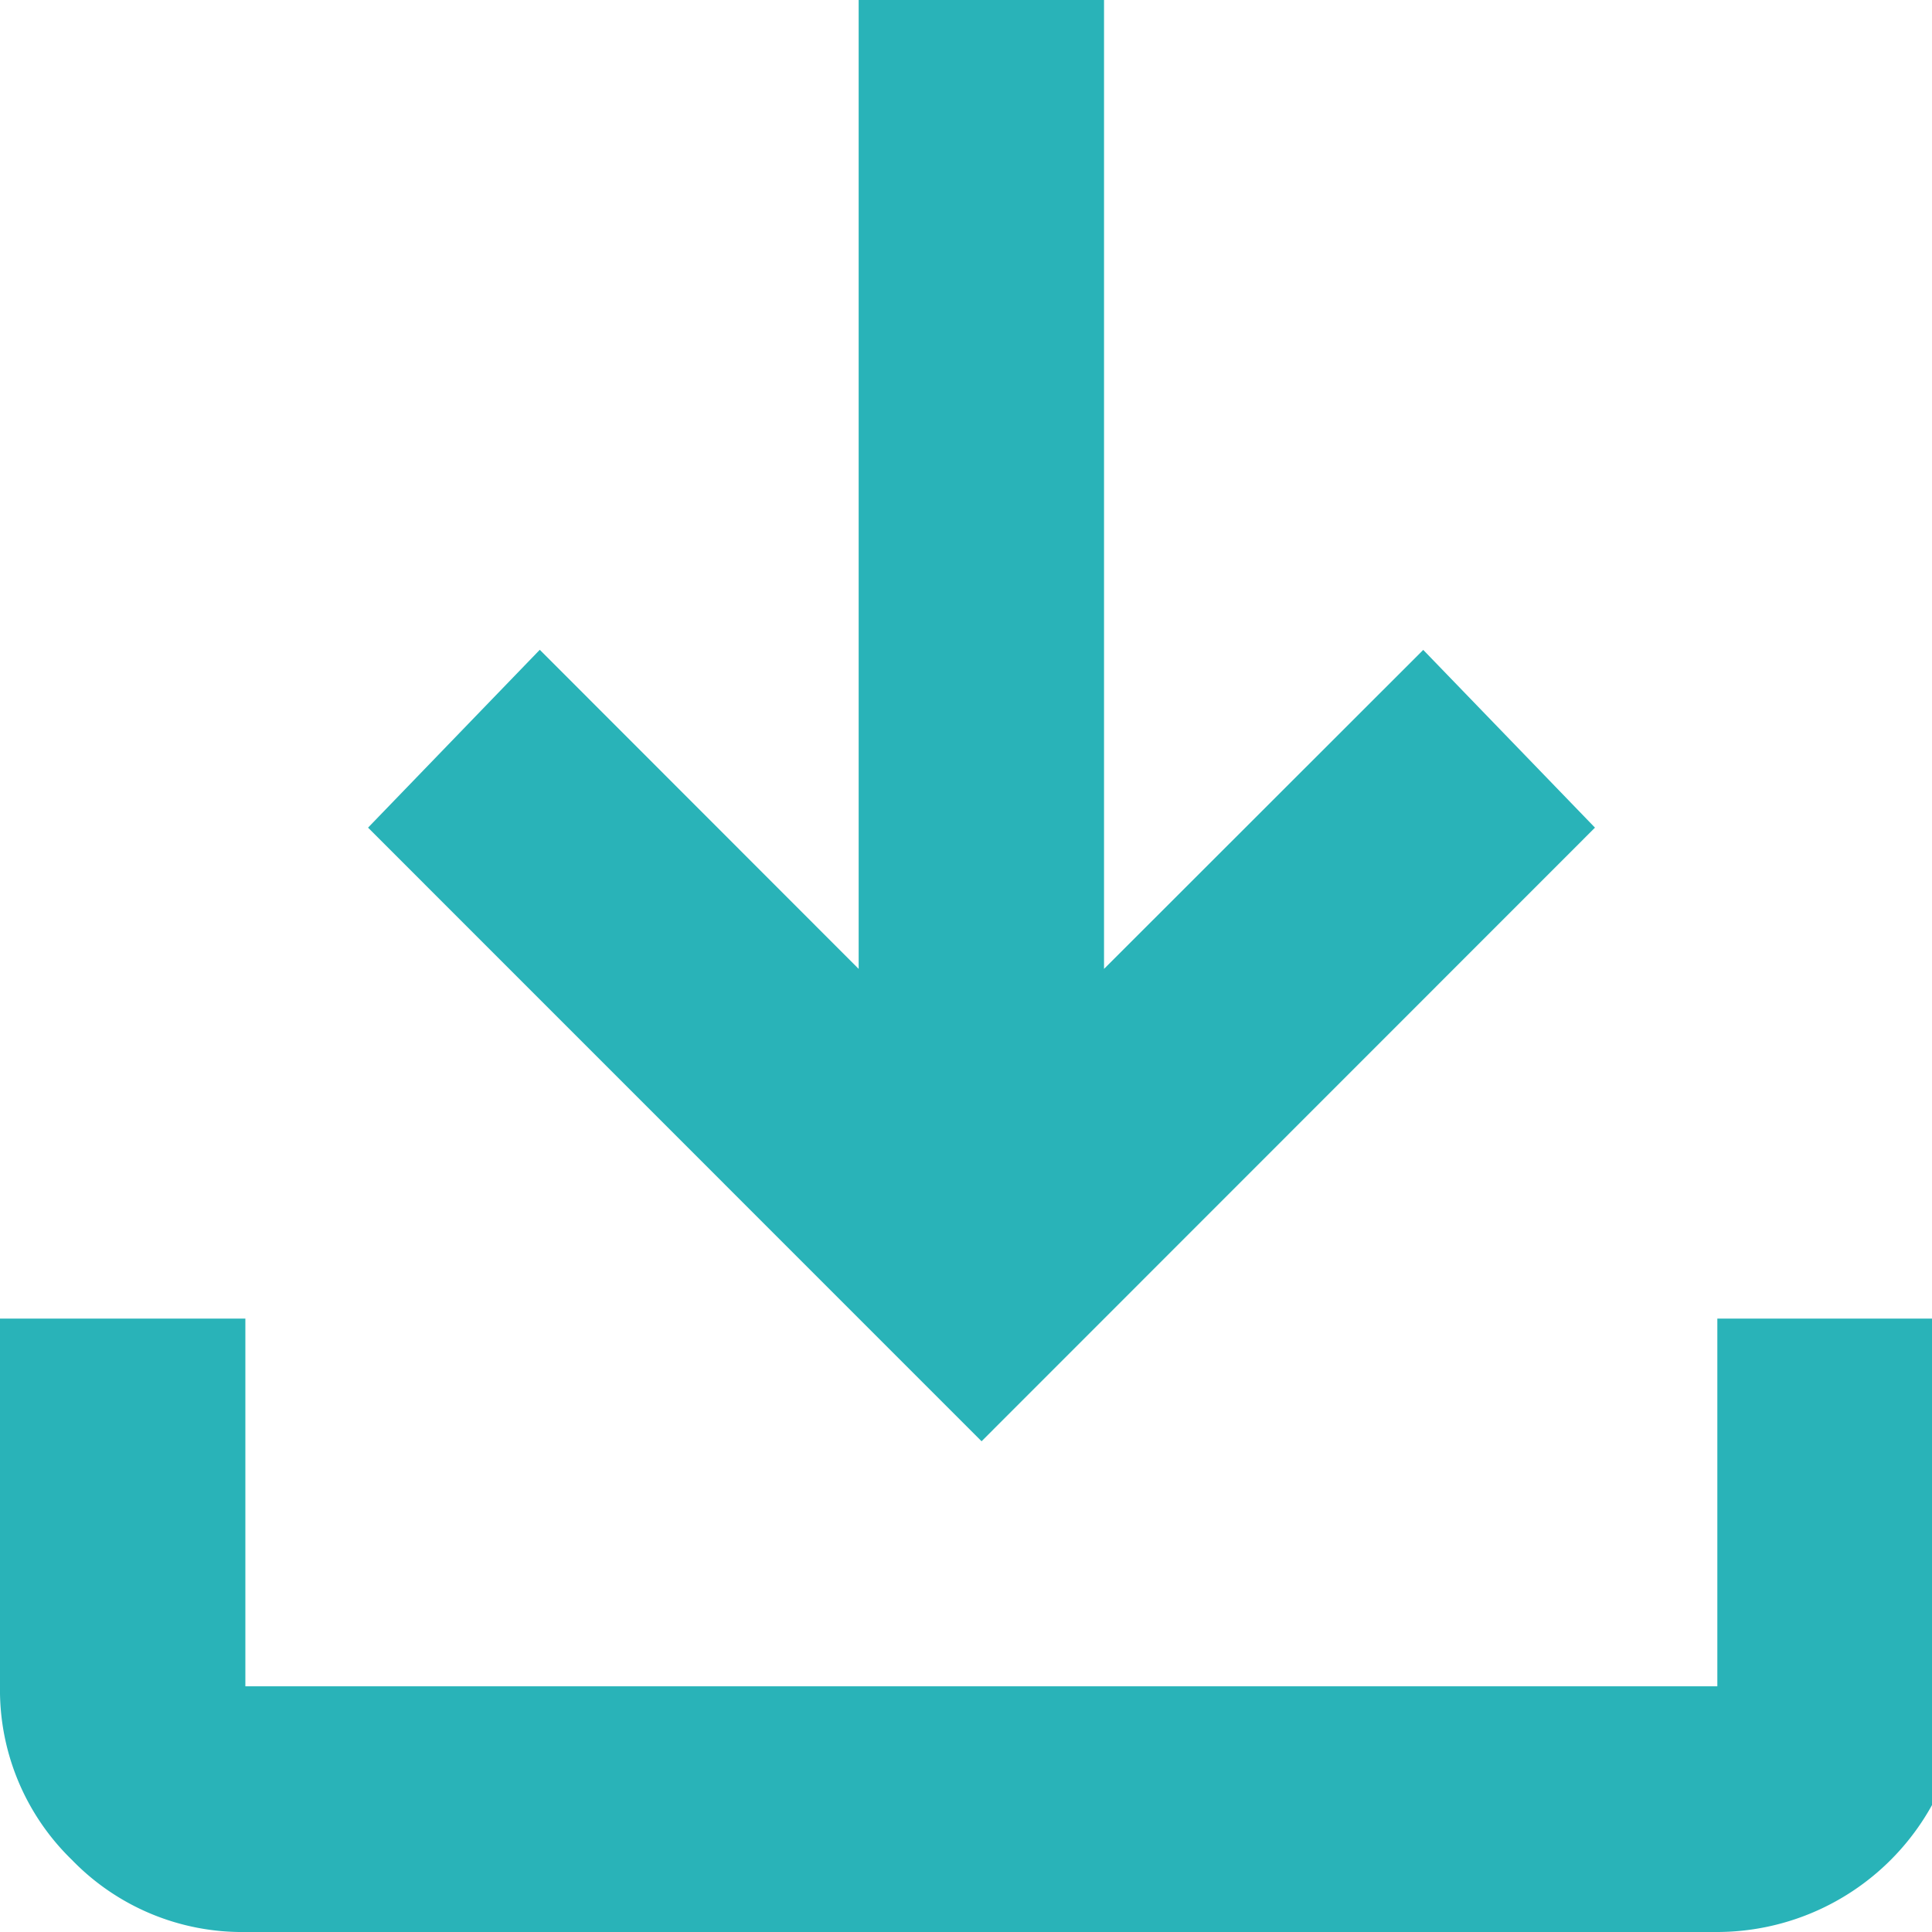 <svg xmlns="http://www.w3.org/2000/svg" width="18" height="18"><defs><clipPath id="a"><path fill="#29b3b8" d="M0 .289h18v18H0z" data-name="Rechteck 276"/></clipPath></defs><g data-name="Gruppe 9389"><g clip-path="url(#a)" data-name="Gruppe 9374" transform="translate(0 -.289)"><path fill="#29b3b8" d="M9.145 13.717 3.429 8l1.6-1.657L8 9.316V0h2.286v9.316l2.974-2.972L14.86 8Zm-6.859 4.572a2.206 2.206 0 0 1-1.615-.671A2.206 2.206 0 0 1 0 16v-3.426h2.286V16H16v-3.426h2.286V16A2.291 2.291 0 0 1 16 18.289Z" data-name="Pfad 11782"/></g></g></svg>